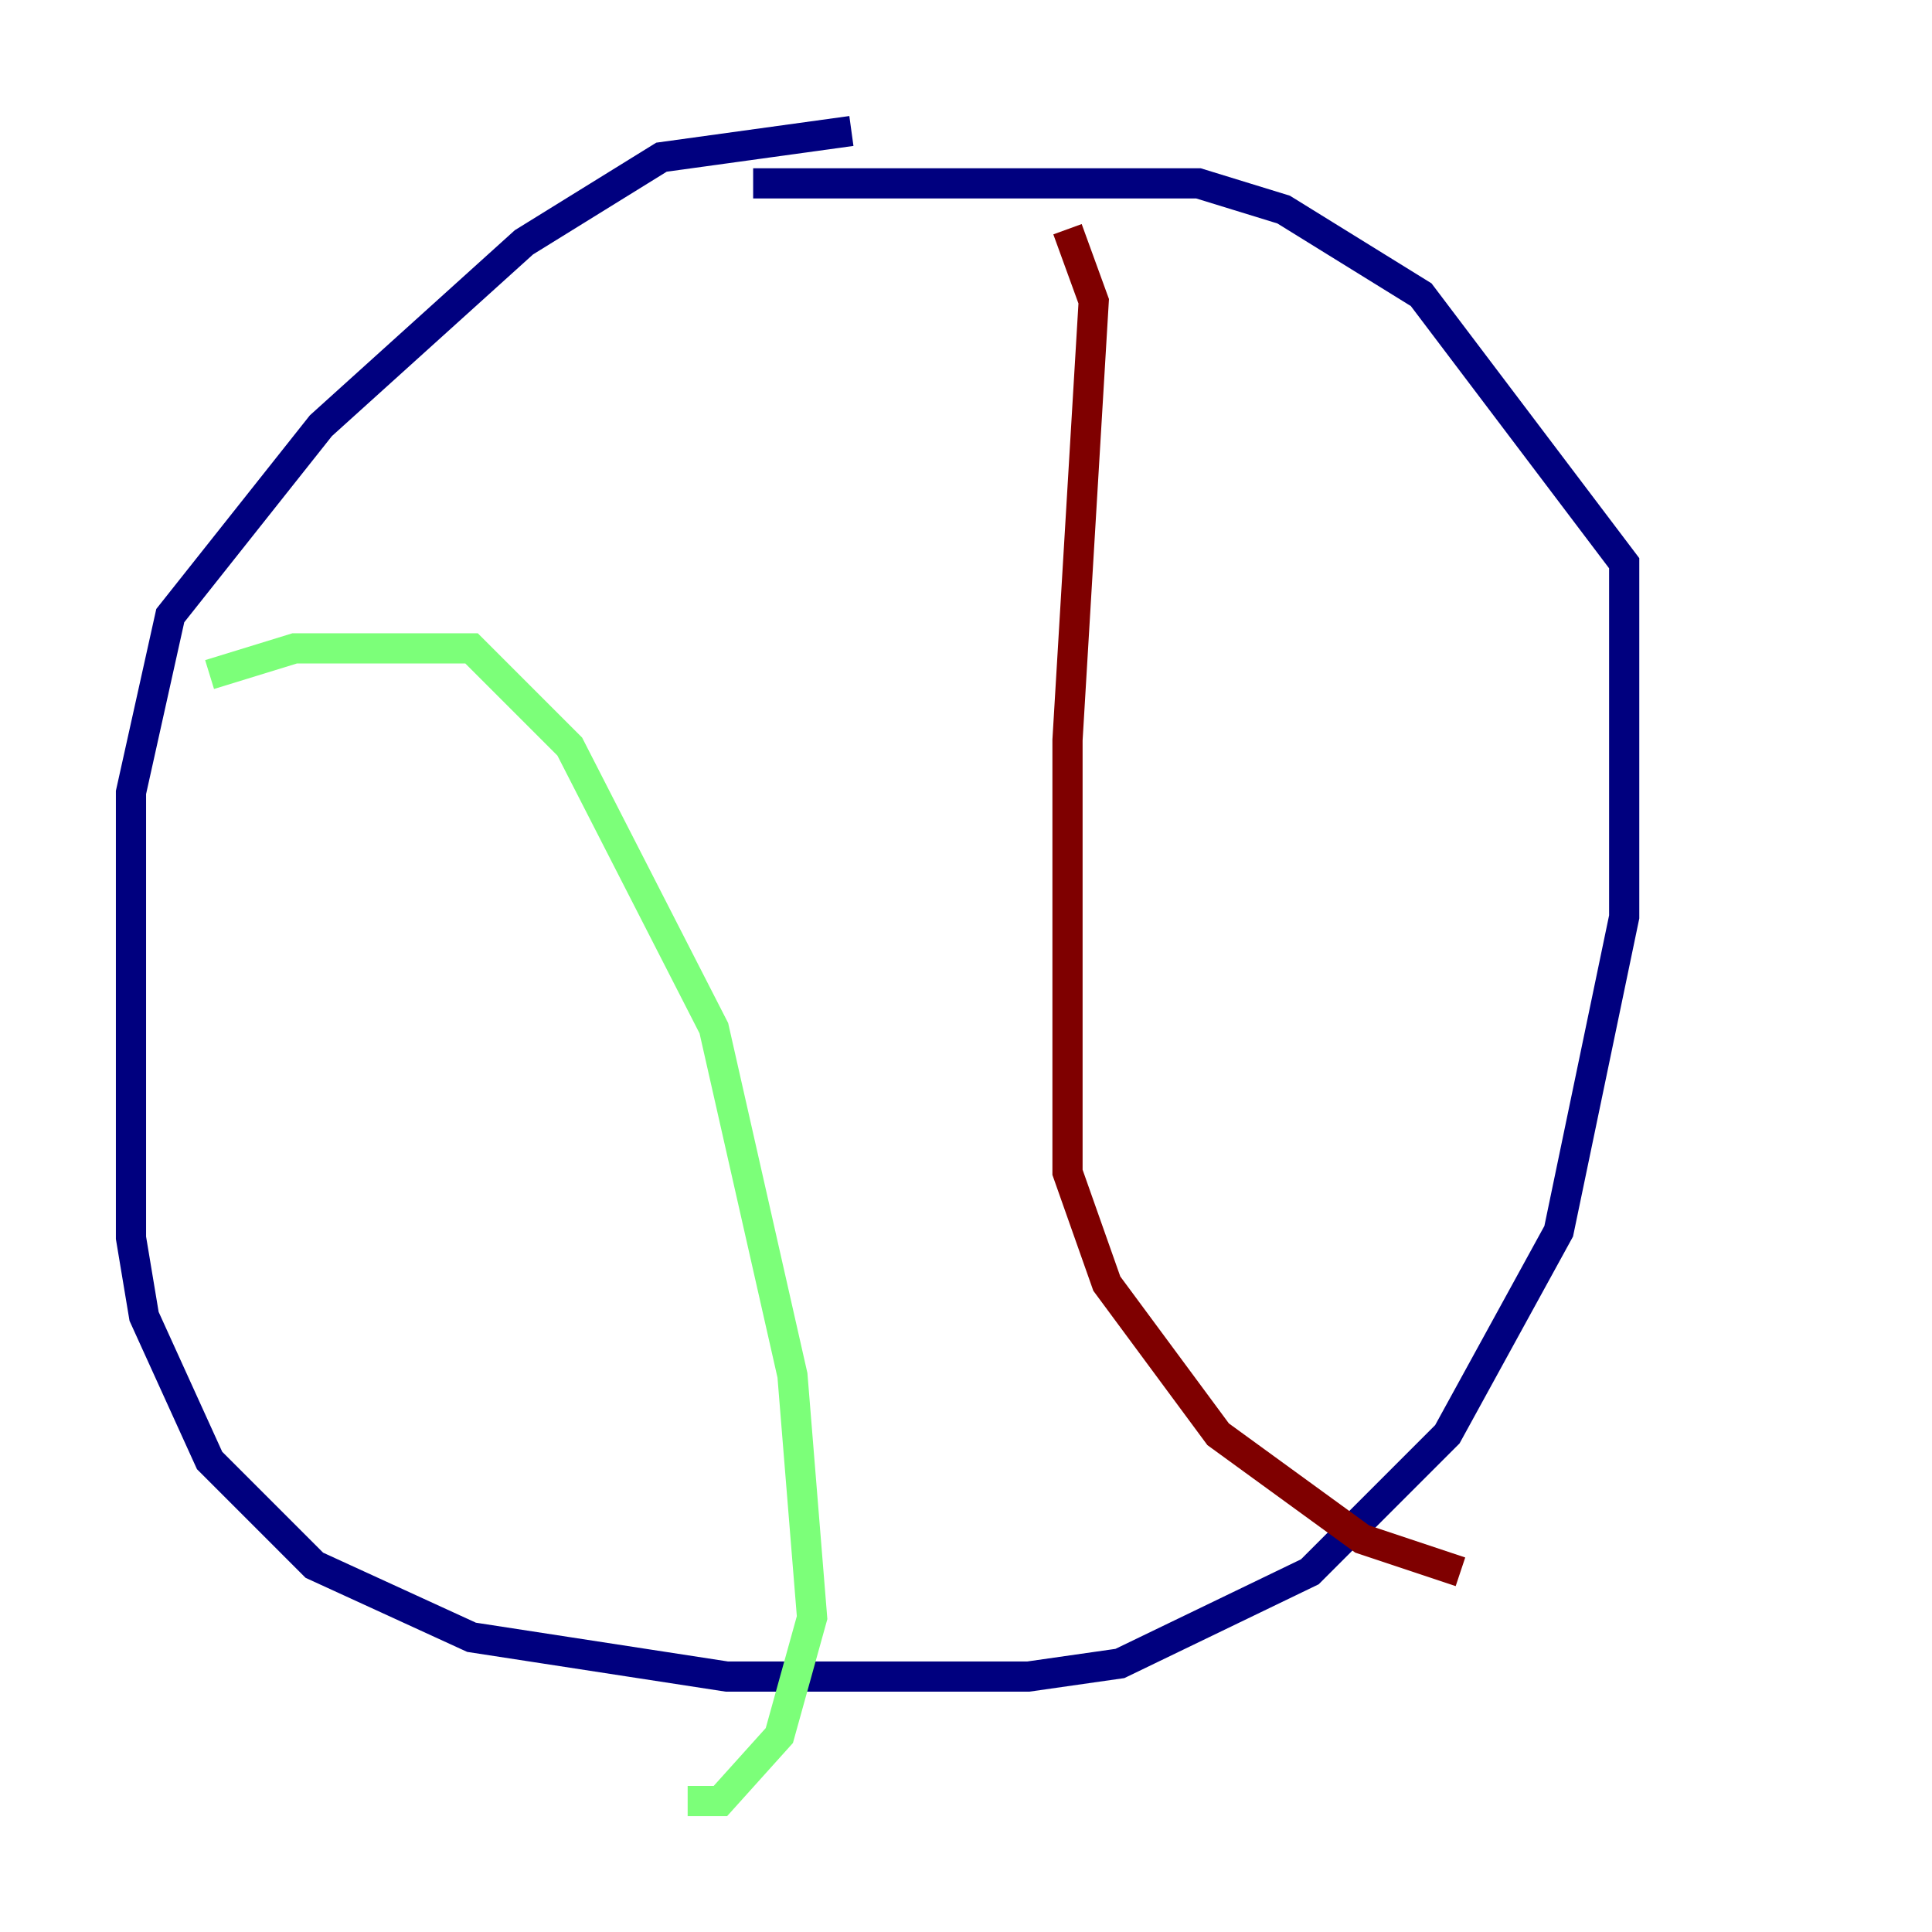 <?xml version="1.0" encoding="utf-8" ?>
<svg baseProfile="tiny" height="128" version="1.2" viewBox="0,0,128,128" width="128" xmlns="http://www.w3.org/2000/svg" xmlns:ev="http://www.w3.org/2001/xml-events" xmlns:xlink="http://www.w3.org/1999/xlink"><defs /><polyline fill="none" points="56.407,8.678 43.824,10.414 34.712,16.054 21.261,28.203 11.281,40.786 8.678,52.502 8.678,82.007 9.546,87.214 13.885,96.759 20.827,103.702 31.241,108.475 48.163,111.078 68.122,111.078 74.197,110.21 86.78,104.136 95.891,95.024 103.268,81.573 107.607,60.746 107.607,37.315 94.156,19.525 85.044,13.885 79.403,12.149 49.898,12.149" stroke="#00007f" stroke-width="2" /><polyline fill="none" points="13.885,44.691 19.525,42.956 31.241,42.956 37.749,49.464 47.295,68.122 52.502,91.119 53.803,107.173 51.634,114.983 47.729,119.322 45.559,119.322" stroke="#7cff79" stroke-width="2" /><polyline fill="none" points="70.725,15.186 72.461,19.959 70.725,49.031 70.725,77.668 73.329,85.044 80.705,95.024 90.251,101.966 96.759,104.136" stroke="#7f0000" stroke-width="2" /></svg>